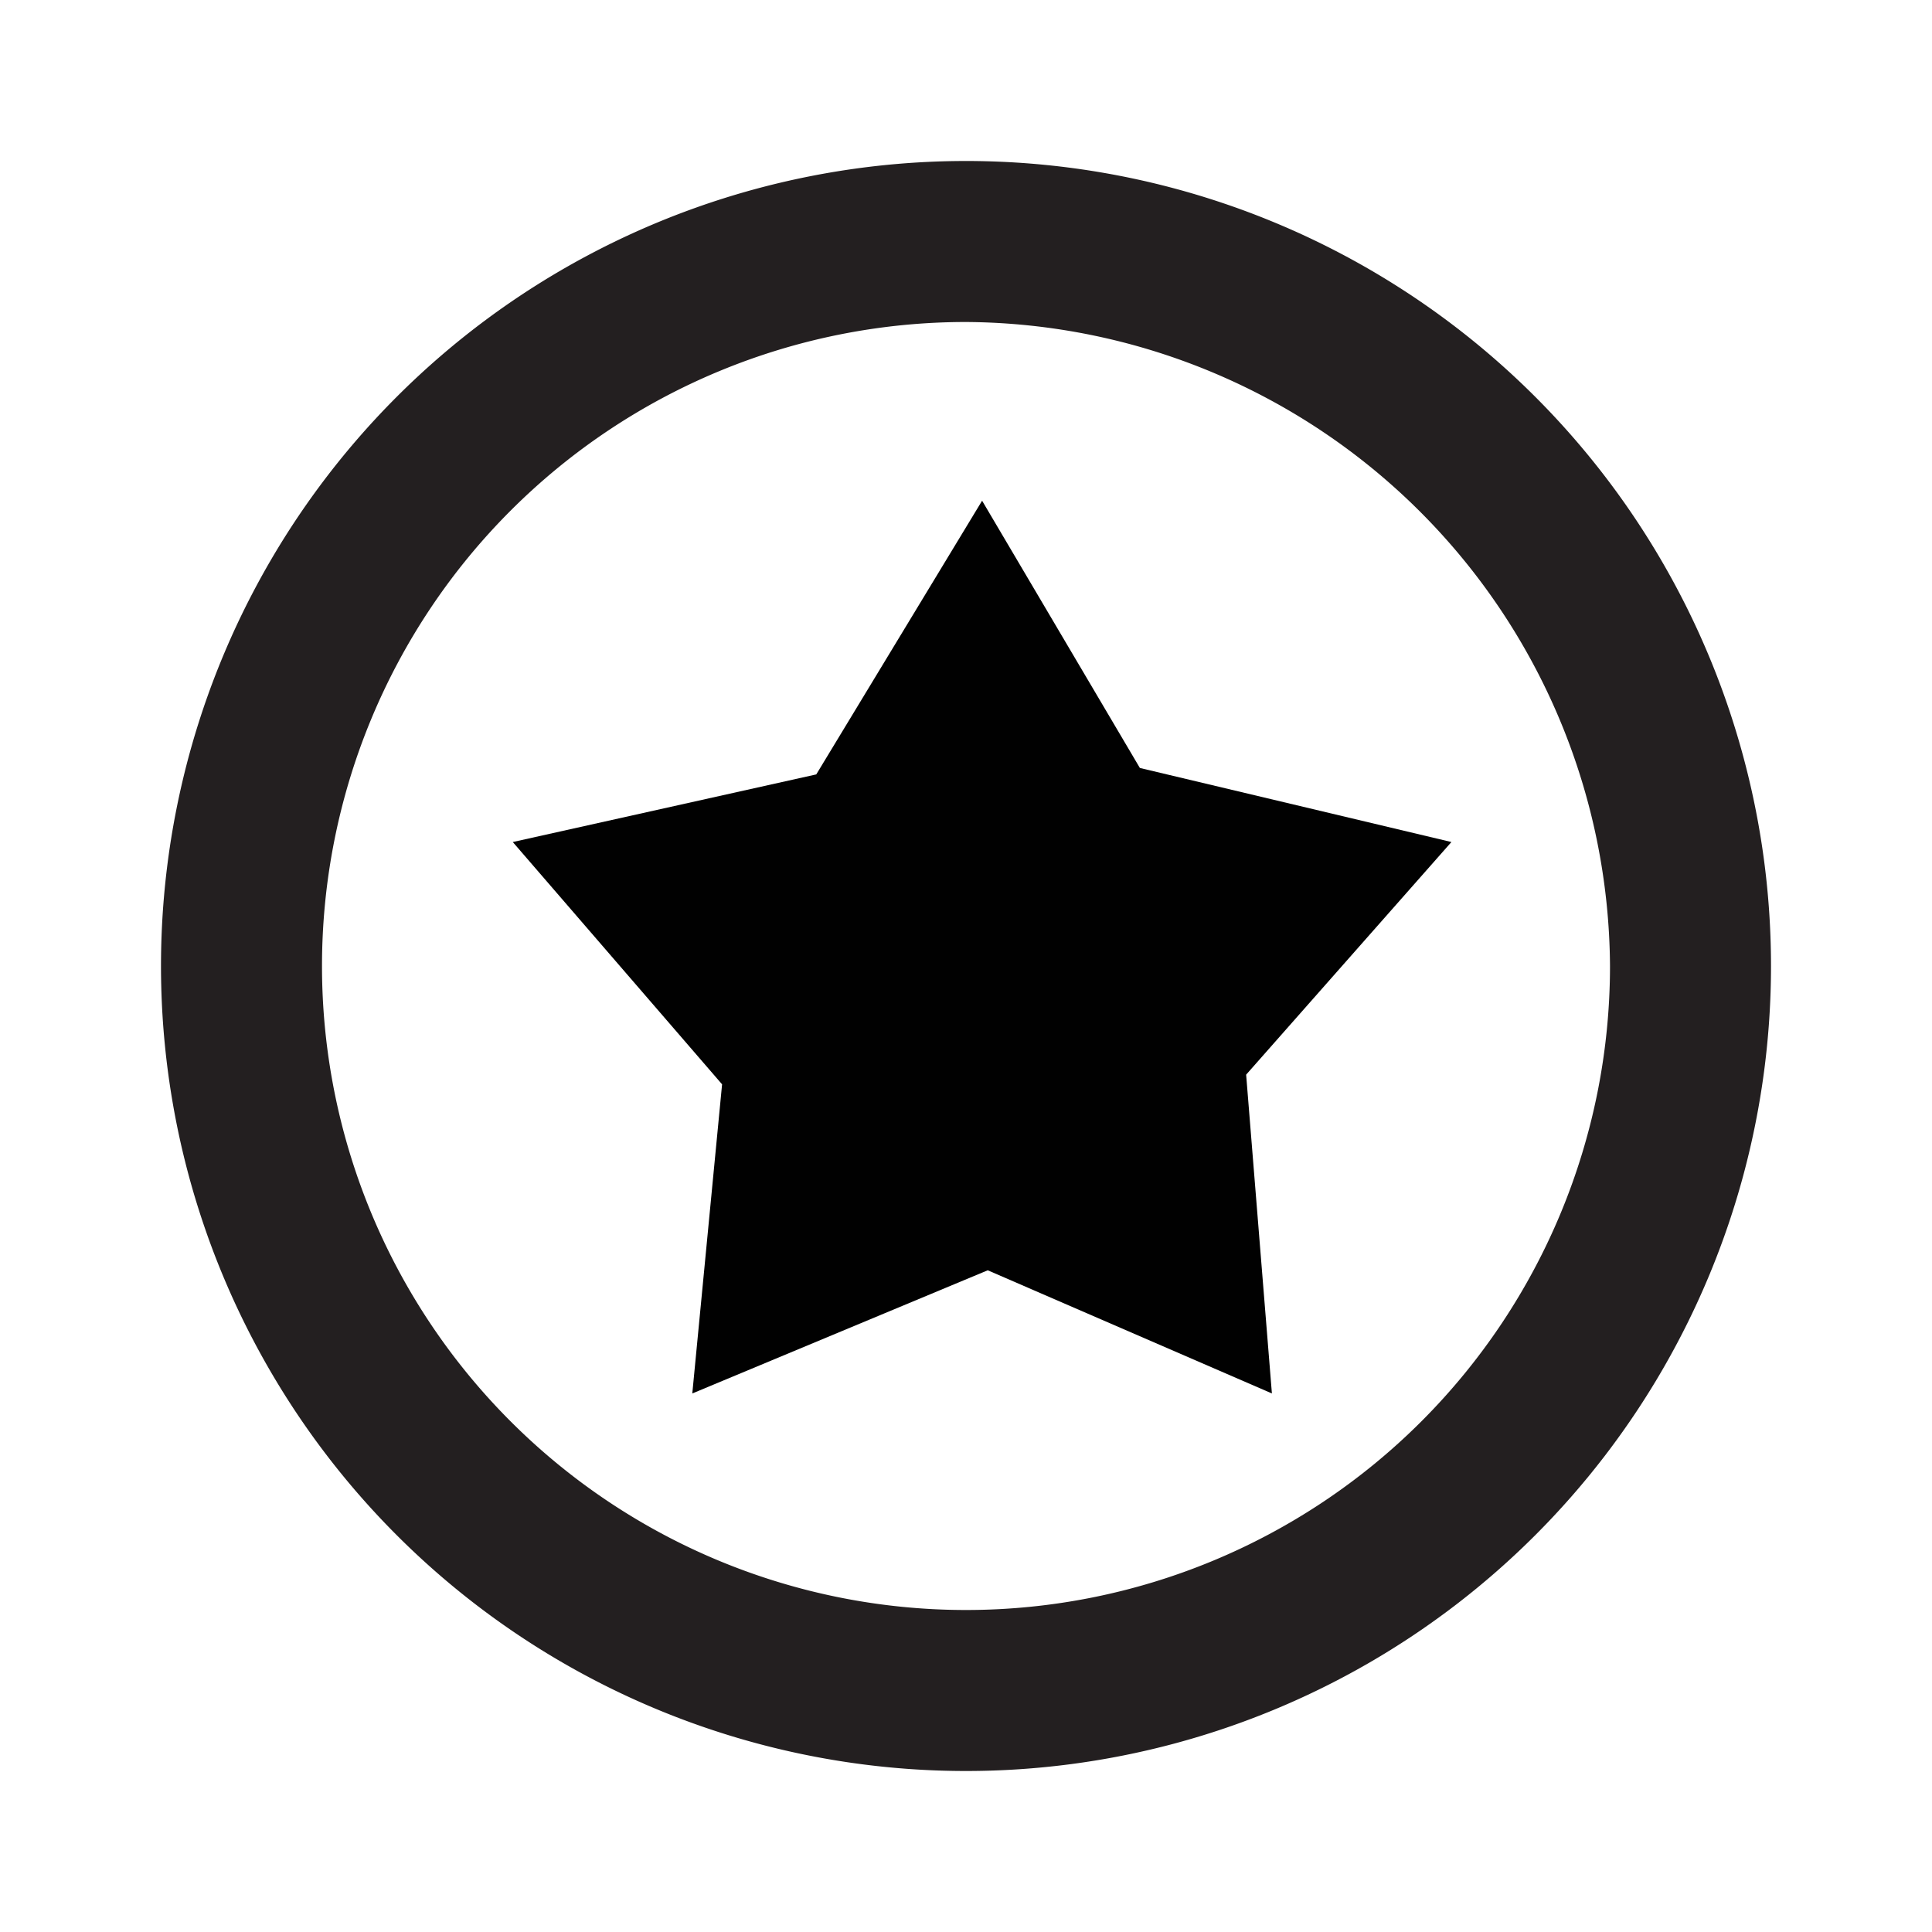 <svg id="Designs" xmlns="http://www.w3.org/2000/svg" viewBox="0 0 24 24"><defs><style>.cls-1{fill:#010101;fill-rule:evenodd;}.cls-2{fill:#231f20;}</style></defs><title>Topic</title><polygon class="cls-1" points="12.2 6.22 14.16 9.54 18.03 10.46 15.48 13.35 15.8 17.31 12.27 15.78 8.6 17.31 8.97 13.47 6.37 10.46 10.14 9.62 12.2 6.22"/><path class="cls-2" d="M12,22A10,10,0,1,1,22,12,10,10,0,0,1,12,22ZM12,4a8,8,0,1,0,8,8A8.05,8.05,0,0,0,12,4Z"/></svg>